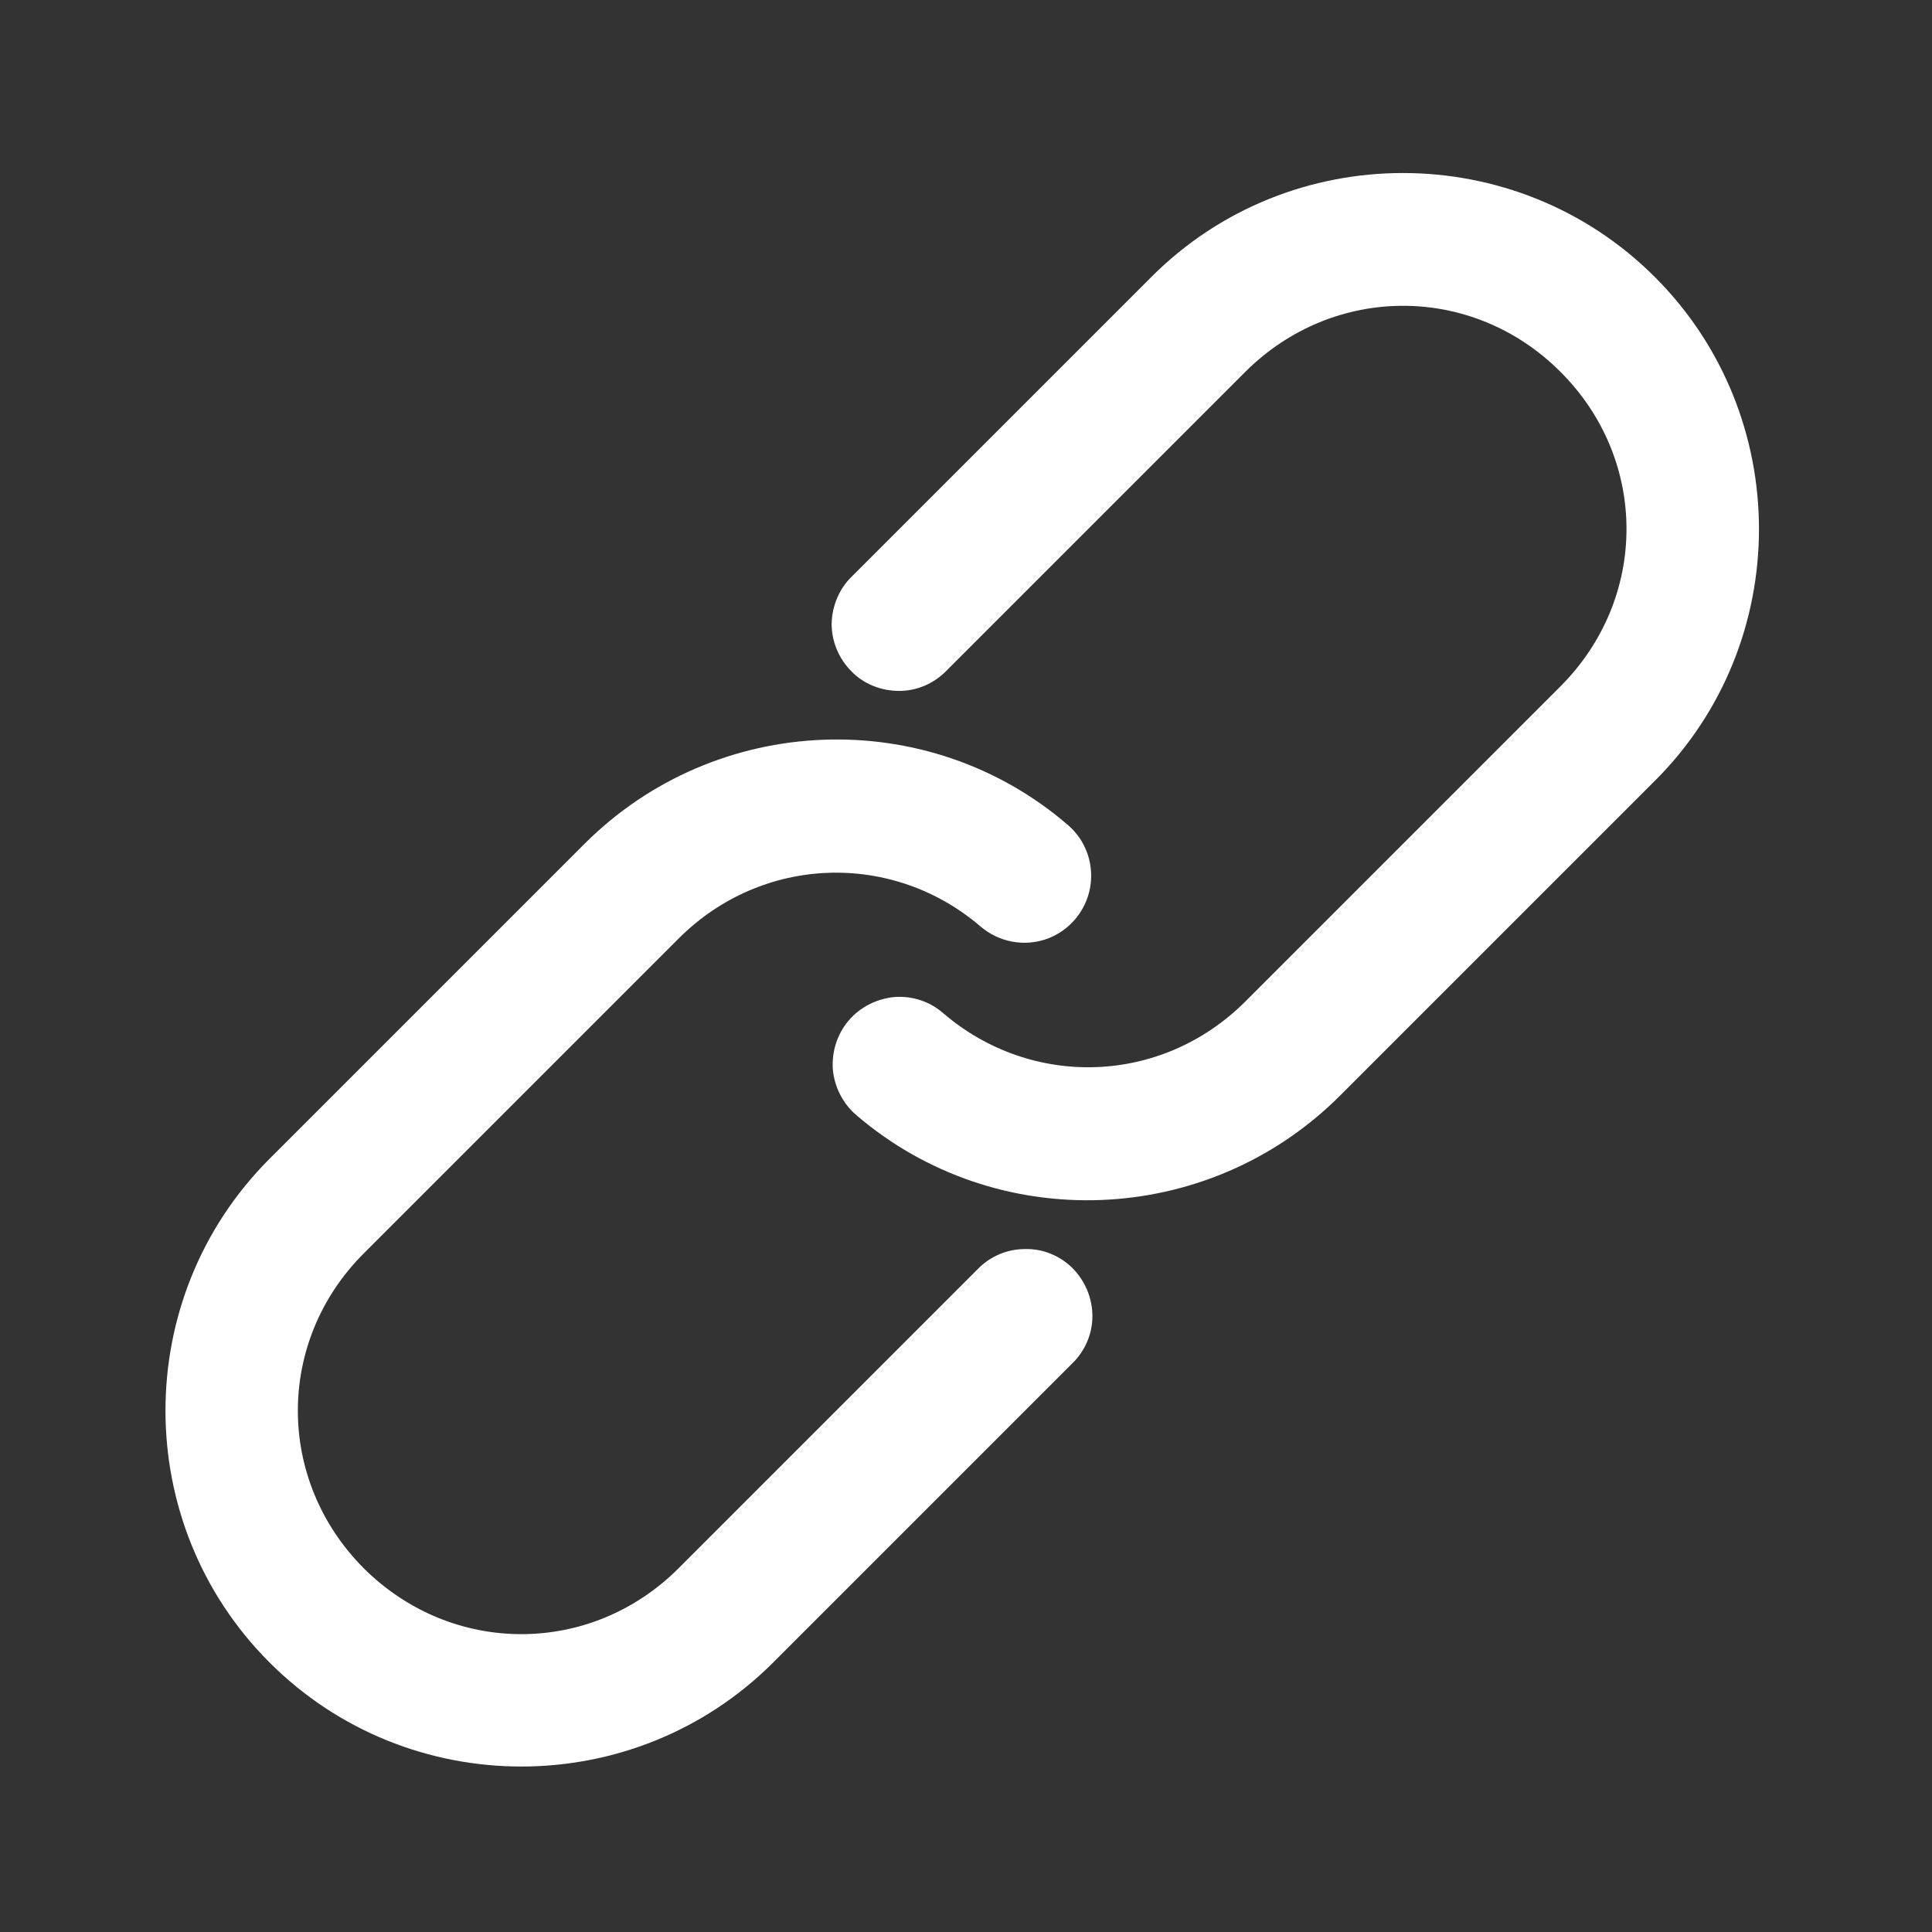 <svg version="1.2" xmlns="http://www.w3.org/2000/svg" viewBox="0 0 486 486" width="486" height="486">
	<rect x="0" y="0" width="486" height="486" fill="#333333" stroke="none"/>
	<title>link-svg</title>
	<style>
		.s0 { fill: #ffffff } 
	</style>
	<g id="Layer">
		<path id="Layer" class="s0" d="m194.5 418.2c-34.9 34.9-91.8 34.9-126.7 0-34.9-34.9-34.9-91.8 0-126.7l79.2-79.2c33.2-33.2 86.4-35.1 121.6-4.8 4.6 3.9 6.7 10 5.6 15.9-1.1 5.9-5.3 10.8-10.9 12.8-5.7 2-12 0.8-16.6-3.1-22.1-19-54.9-18.1-76 3l-79.2 79.2c-22.1 22.1-22.1 57 0 79.2 22.2 22.1 57.1 22.1 79.2 0l75.3-75.3c3.1-3.2 7.4-5 11.9-5 4.5-0.1 8.8 1.7 12 4.9 3.1 3.2 4.9 7.5 4.9 12 0 4.5-1.9 8.8-5.1 11.9zm142.6-142.6c-33.3 33.3-86.5 35.1-121.7 4.9-3.4-2.9-5.5-7.1-5.9-11.5-0.3-4.5 1.1-8.9 4-12.3 2.9-3.4 7.1-5.5 11.6-5.9 4.4-0.3 8.8 1.1 12.2 4.1 22.2 19 54.9 18.1 76-3l79.2-79.2c22.2-22.2 22.2-57.1 0-79.2-22.1-22.1-57-22.1-79.2 0l-75.2 75.2c-3.2 3.3-7.5 5.1-11.9 5.1-4.5 0-8.9-1.7-12-4.9-3.2-3.2-5-7.5-5-12 0.1-4.5 1.9-8.8 5.1-11.9l75.3-75.3c34.8-34.9 91.8-34.9 126.7 0 34.9 34.9 34.9 91.9 0 126.7z"/>
		<g id="u">
			<path id="Layer" class="s0" d="m-19.2 606.9q-1.5 0.7-3.1 1.1-1.5 0.4-3.2 0.4-5.1 0-8.1-2.9-3-2.8-3-7.7 0-4.9 3-7.7 3-2.9 8.1-2.9 1.7 0 3.2 0.4 1.6 0.4 3.1 1.1v4.3q-1.5-1-2.9-1.5-1.4-0.5-3-0.5-2.8 0-4.4 1.8-1.7 1.8-1.7 5 0 3.2 1.7 5 1.6 1.8 4.4 1.8 1.6 0 3-0.5 1.4-0.4 2.9-1.4z"/>
		</g>
		<g id="d">
			<path id="Layer" class="s0" d="m-3.7 596.9q-0.7-0.3-1.3-0.5-0.6-0.1-1.3-0.1-1.9 0-2.9 1.2-1 1.2-1 3.4v7.1h-4.9v-15.3h4.9v2.5q0.9-1.5 2.2-2.2 1.2-0.7 2.9-0.7 0.2 0 0.5 0 0.3 0.1 0.9 0.1z"/>
		</g>
		<g id="b">
			<path id="Layer" fill-rule="evenodd" class="s0" d="m14 600.3v1.4h-11.5q0.2 1.7 1.3 2.6 1.1 0.8 3 0.8 1.5 0 3.1-0.4 1.7-0.5 3.4-1.4v3.8q-1.8 0.6-3.5 0.9-1.7 0.4-3.5 0.4-4.1 0-6.4-2.1-2.3-2.1-2.3-5.9 0-3.8 2.2-5.9 2.3-2.2 6.2-2.2 3.7 0 5.8 2.2 2.2 2.2 2.2 5.8zm-5-1.6q0-1.4-0.8-2.3-0.9-0.8-2.2-0.8-1.4 0-2.3 0.8-0.9 0.8-1.1 2.3z"/>
		</g>
		<g id="l">
			<path id="Layer" fill-rule="evenodd" class="s0" d="m32 599.3v8.7h-4.9v-2.3q-1 1.4-2.2 2.1-1.2 0.6-3 0.6-2.4 0-3.9-1.4-1.5-1.4-1.4-3.6-0.1-2.7 1.8-3.9 1.9-1.3 5.8-1.3h2.9v-0.4q0-1.1-0.9-1.7-0.9-0.5-2.9-0.5-1.5 0-2.9 0.3-1.4 0.3-2.5 0.9v-3.7q1.6-0.4 3.1-0.6 1.6-0.2 3.2-0.2 4.2 0 6 1.7 1.8 1.6 1.8 5.3zm-7.4 1.8q-1.6 0-2.3 0.5-0.8 0.5-0.8 1.6 0 0.9 0.6 1.4 0.6 0.5 1.7 0.5 1.4 0 2.4-0.9 0.9-1 0.9-2.5v-0.6z"/>
		</g>
		<g id="a">
			<path id="Layer" class="s0" d="m41.9 588.3v4.4h5.1v3.5h-5.1v6.5q0 1.1 0.5 1.4 0.4 0.4 1.6 0.4h2.6v3.5h-4.2q-2.9 0-4.2-1.2-1.2-1.2-1.2-4.1v-6.5h-2.4v-3.5h2.4v-4.4z"/>
		</g>
		<g id="b">
			<path id="Layer" fill-rule="evenodd" class="s0" d="m65.3 600.3v1.4h-11.5q0.2 1.7 1.3 2.6 1 0.8 3 0.8 1.5 0 3.1-0.4 1.6-0.5 3.3-1.4v3.8q-1.7 0.6-3.4 0.9-1.8 0.4-3.5 0.4-4.2 0-6.5-2.1-2.3-2.1-2.3-5.9 0-3.8 2.3-5.9 2.3-2.2 6.2-2.2 3.6 0 5.8 2.2 2.2 2.2 2.2 5.8zm-5.1-1.6q0-1.4-0.8-2.3-0.8-0.8-2.1-0.8-1.4 0-2.3 0.8-0.9 0.8-1.1 2.3z"/>
		</g>
		<g id="g">
			<path id="Layer" fill-rule="evenodd" class="s0" d="m79.4 594.9v-8.2h4.9v21.3h-4.9v-2.2q-1 1.3-2.2 2-1.3 0.6-2.9 0.6-2.8 0-4.6-2.3-1.8-2.2-1.8-5.7 0-3.6 1.8-5.8 1.8-2.3 4.6-2.3 1.6 0 2.8 0.7 1.3 0.6 2.3 1.9zm-3.2 9.9q1.5 0 2.4-1.1 0.8-1.1 0.8-3.3 0-2.2-0.8-3.4-0.9-1.1-2.4-1.1-1.6 0-2.4 1.1-0.9 1.2-0.9 3.4 0 2.1 0.9 3.3 0.8 1.1 2.4 1.1z"/>
		</g>
		<g id="k">
			<path id="Layer" fill-rule="evenodd" class="s0" d="m103.7 594.9q1-1.3 2.2-1.9 1.2-0.7 2.8-0.7 2.9 0 4.7 2.3 1.8 2.2 1.8 5.8 0 3.5-1.8 5.7-1.8 2.3-4.7 2.3-1.6 0-2.8-0.6-1.2-0.7-2.2-2v2.2h-4.9v-21.3h4.9zm3.2 9.9q1.6 0 2.4-1.1 0.8-1.2 0.8-3.3 0-2.2-0.8-3.4-0.8-1.1-2.4-1.1-1.6 0-2.4 1.1-0.8 1.2-0.8 3.4 0 2.1 0.8 3.3 0.8 1.1 2.4 1.1z"/>
		</g>
		<g id="j">
			<path id="Layer" class="s0" d="m116.8 592.7h4.9l4.1 10.4 3.5-10.4h4.9l-6.4 16.8q-1 2.5-2.3 3.5-1.3 1-3.4 1h-2.9v-3.2h1.6q1.2 0 1.8-0.4 0.6-0.4 0.9-1.4l0.1-0.4z"/>
		</g>
		<g id="i">
			<path id="Layer" class="s0" d="m147 587.6h5.3v7.4l7.6-7.4h6.1l-9.8 9.7 10.8 10.7h-6.6l-8.1-8v8h-5.3z"/>
		</g>
		<g id="f">
			<path id="Layer" class="s0" d="m168.5 592.7h4.9v15.3h-4.9zm0-6h4.9v4h-4.9z"/>
		</g>
		<g id="e">
			<path id="Layer" class="s0" d="m192.3 595.2q0.9-1.4 2.2-2.1 1.3-0.8 2.8-0.8 2.6 0 4 1.7 1.4 1.6 1.4 4.7v9.3h-4.9v-8-0.3q0-0.2 0-0.6 0-1.6-0.5-2.4-0.4-0.7-1.5-0.7-1.4 0-2.2 1.2-0.7 1.1-0.7 3.3v7.5h-5v-8q0-2.5-0.4-3.3-0.4-0.7-1.6-0.7-1.4 0-2.1 1.2-0.8 1.1-0.8 3.3v7.5h-4.9v-15.3h4.9v2.2q0.9-1.3 2.1-1.9 1.1-0.7 2.5-0.7 1.6 0 2.8 0.8 1.3 0.7 1.9 2.1z"/>
		</g>
		<g id="e">
			<path id="Layer" class="s0" d="m221.5 595.2q0.9-1.4 2.2-2.1 1.2-0.8 2.8-0.8 2.6 0 4 1.7 1.4 1.6 1.4 4.7v9.3h-4.9v-8-0.3q0-0.2 0-0.6 0-1.6-0.5-2.4-0.5-0.7-1.5-0.7-1.4 0-2.2 1.2-0.8 1.1-0.8 3.3v7.5h-4.9v-8q0-2.5-0.4-3.3-0.5-0.7-1.6-0.7-1.4 0-2.2 1.2-0.7 1.1-0.7 3.3v7.5h-4.9v-15.3h4.9v2.2q0.9-1.3 2-1.9 1.2-0.7 2.6-0.7 1.6 0 2.8 0.8 1.2 0.7 1.9 2.1z"/>
		</g>
		<g id="f">
			<path id="Layer" class="s0" d="m236.5 592.7h4.8v15.3h-4.8zm0-6h4.8v4h-4.8z"/>
		</g>
		<g id="t">
			<path id="Layer" class="s0" d="m270.2 588.2v4.3q-1.7-0.7-3.3-1.1-1.6-0.4-3-0.4-1.9 0-2.8 0.6-0.9 0.5-0.9 1.6 0 0.8 0.6 1.3 0.6 0.4 2.2 0.7l2.3 0.5q3.4 0.7 4.8 2.1 1.5 1.4 1.5 3.9 0 3.4-2 5-2 1.7-6.2 1.7-1.9 0-3.9-0.4-1.9-0.3-3.9-1.1v-4.4q2 1 3.8 1.6 1.8 0.5 3.5 0.5 1.8 0 2.7-0.6 0.9-0.6 0.9-1.6 0-1-0.6-1.5-0.7-0.5-2.5-0.9l-2-0.5q-3.1-0.6-4.5-2.1-1.4-1.4-1.4-3.9 0-3 1.9-4.6 2-1.7 5.7-1.7 1.7 0 3.4 0.3 1.8 0.2 3.7 0.7z"/>
		</g>
		<g id="a">
			<path id="Layer" class="s0" d="m281.3 588.3v4.4h5.1v3.5h-5.1v6.5q0 1.1 0.4 1.4 0.5 0.4 1.7 0.4h2.5v3.5h-4.2q-2.9 0-4.1-1.2-1.2-1.2-1.2-4.1v-6.5h-2.4v-3.5h2.4v-4.4z"/>
		</g>
		<g id="h">
			<path id="Layer" class="s0" d="m289.2 602v-9.3h4.9v1.5q0 1.3 0 3.1 0 1.9 0 2.5 0 1.9 0.1 2.7 0.1 0.8 0.3 1.2 0.3 0.5 0.8 0.7 0.5 0.3 1.1 0.3 1.5 0 2.4-1.2 0.9-1.2 0.9-3.3v-7.5h4.9v15.3h-4.9v-2.2q-1.1 1.3-2.4 2-1.2 0.6-2.7 0.6-2.6 0-4-1.6-1.4-1.7-1.4-4.8z"/>
		</g>
		<g id="g">
			<path id="Layer" fill-rule="evenodd" class="s0" d="m319.7 594.9v-8.2h4.9v21.3h-4.9v-2.2q-1 1.3-2.2 2-1.2 0.6-2.9 0.6-2.8 0-4.6-2.3-1.8-2.2-1.8-5.7 0-3.6 1.8-5.8 1.8-2.3 4.6-2.3 1.6 0 2.9 0.7 1.2 0.6 2.2 1.9zm-3.2 9.9q1.5 0 2.4-1.1 0.8-1.1 0.8-3.3 0-2.2-0.8-3.4-0.9-1.1-2.4-1.1-1.6 0-2.4 1.1-0.8 1.2-0.8 3.4 0 2.1 0.8 3.3 0.8 1.1 2.4 1.1z"/>
		</g>
		<g id="f">
			<path id="Layer" class="s0" d="m329.3 592.7h4.9v15.3h-4.9zm0-6h4.9v4h-4.9z"/>
		</g>
		<g id="c">
			<path id="Layer" fill-rule="evenodd" class="s0" d="m346.2 592.3q4 0 6.2 2.2 2.2 2.1 2.2 5.9 0 3.7-2.2 5.9-2.2 2.1-6.2 2.1-4 0-6.2-2.1-2.2-2.2-2.2-5.9 0-3.8 2.2-5.9 2.2-2.2 6.2-2.2zm0 3.5q-1.6 0-2.5 1.2-0.8 1.2-0.8 3.4 0 2.2 0.8 3.3 0.9 1.2 2.5 1.2 1.6 0 2.4-1.2 0.9-1.1 0.9-3.3 0-2.2-0.9-3.4-0.8-1.2-2.4-1.2z"/>
		</g>
		<g id="s">
			<path id="Layer" class="s0" d="m-25.6 614.7v3.2h-2.7q-1 0-1.4 0.4-0.4 0.4-0.4 1.3v1.1h4.1v3.5h-4.1v11.8h-4.9v-11.8h-2.5v-3.5h2.5v-1.1q0-2.5 1.4-3.7 1.3-1.2 4.3-1.2z"/>
		</g>
		<g id="d">
			<path id="Layer" class="s0" d="m-12.1 624.9q-0.6-0.3-1.3-0.5-0.6-0.1-1.2-0.1-1.9 0-3 1.2-1 1.2-1 3.4v7.1h-4.9v-15.3h4.9v2.5q1-1.5 2.2-2.2 1.2-0.7 2.9-0.7 0.3 0 0.6 0 0.3 0.1 0.8 0.1z"/>
		</g>
		<g id="c">
			<path id="Layer" fill-rule="evenodd" class="s0" d="m-2.4 620.3q4 0 6.2 2.2 2.2 2.1 2.2 5.9 0 3.7-2.2 5.9-2.2 2.1-6.2 2.1-3.9 0-6.2-2.1-2.2-2.2-2.2-5.9 0-3.8 2.2-5.9 2.3-2.2 6.2-2.2zm0 3.5q-1.6 0-2.5 1.2-0.8 1.2-0.8 3.4 0 2.2 0.8 3.3 0.9 1.2 2.5 1.2 1.6 0 2.5-1.2 0.8-1.1 0.8-3.3 0-2.2-0.8-3.4-0.9-1.2-2.5-1.2z"/>
		</g>
		<g id="e">
			<path id="Layer" class="s0" d="m23.8 623.2q0.9-1.4 2.2-2.1 1.3-0.8 2.8-0.8 2.6 0 4 1.7 1.4 1.6 1.4 4.7v9.3h-4.9v-8-0.3q0-0.2 0-0.6 0-1.6-0.5-2.4-0.5-0.7-1.5-0.7-1.4 0-2.2 1.2-0.8 1.1-0.8 3.3v7.5h-4.9v-8q0-2.5-0.4-3.3-0.5-0.7-1.6-0.7-1.4 0-2.2 1.2-0.7 1.1-0.7 3.3v7.5h-4.9v-15.3h4.9v2.2q0.9-1.3 2-1.9 1.2-0.7 2.6-0.7 1.6 0 2.8 0.8 1.2 0.7 1.9 2.1z"/>
		</g>
		<g id="a">
			<path id="Layer" class="s0" d="m53.9 616.3v4.4h5v3.5h-5v6.5q0 1.1 0.4 1.4 0.4 0.4 1.6 0.4h2.6v3.5h-4.2q-2.9 0-4.1-1.2-1.3-1.2-1.3-4.1v-6.5h-2.4v-3.5h2.4v-4.4z"/>
		</g>
		<g id="r">
			<path id="Layer" class="s0" d="m77.3 626.7v9.3h-4.9v-7.1q0-2-0.1-2.8-0.1-0.7-0.3-1.1-0.3-0.5-0.8-0.7-0.5-0.3-1.1-0.3-1.6 0-2.4 1.2-0.9 1.2-0.9 3.3v7.5h-4.9v-21.3h4.9v8.2q1.1-1.3 2.3-1.9 1.3-0.7 2.8-0.7 2.6 0 4 1.7 1.4 1.6 1.4 4.7z"/>
		</g>
		<g id="b">
			<path id="Layer" fill-rule="evenodd" class="s0" d="m97.1 628.3v1.4h-11.4q0.1 1.7 1.2 2.6 1.1 0.8 3 0.8 1.5 0 3.1-0.4 1.7-0.5 3.4-1.4v3.8q-1.8 0.6-3.5 0.9-1.7 0.4-3.5 0.4-4.1 0-6.4-2.1-2.3-2.1-2.3-5.9 0-3.8 2.2-5.9 2.3-2.2 6.3-2.2 3.6 0 5.7 2.2 2.2 2.2 2.2 5.8zm-5-1.6q0-1.4-0.8-2.3-0.8-0.8-2.2-0.8-1.4 0-2.3 0.8-0.9 0.8-1.1 2.3z"/>
		</g>
		<g id="q">
			<path id="Layer" class="s0" d="m110.8 615.6h5.9l7.4 14v-14h5v20.4h-5.9l-7.4-14v14h-5z"/>
		</g>
		<g id="c">
			<path id="Layer" fill-rule="evenodd" class="s0" d="m141.3 620.3q3.9 0 6.2 2.2 2.2 2.1 2.2 5.9 0 3.7-2.2 5.9-2.3 2.1-6.2 2.1-4 0-6.2-2.1-2.3-2.2-2.3-5.9 0-3.8 2.3-5.9 2.2-2.2 6.2-2.2zm0 3.5q-1.6 0-2.5 1.2-0.9 1.2-0.9 3.4 0 2.2 0.9 3.3 0.9 1.2 2.5 1.2 1.6 0 2.4-1.2 0.9-1.1 0.9-3.3 0-2.2-0.9-3.4-0.8-1.2-2.4-1.2z"/>
		</g>
		<g id="h">
			<path id="Layer" class="s0" d="m153.1 630v-9.3h4.9v1.5q0 1.3 0 3.1 0 1.9 0 2.5 0 1.9 0.1 2.7 0.1 0.8 0.3 1.2 0.3 0.5 0.8 0.7 0.5 0.3 1.1 0.3 1.5 0 2.4-1.2 0.9-1.2 0.9-3.3v-7.5h4.9v15.3h-4.9v-2.2q-1.1 1.3-2.4 2-1.2 0.6-2.7 0.6-2.7 0-4-1.6-1.4-1.7-1.4-4.8z"/>
		</g>
		<g id="p">
			<path id="Layer" class="s0" d="m188.6 626.7v9.3h-5v-7.1q0-2-0.1-2.8 0-0.7-0.3-1.1-0.2-0.5-0.7-0.7-0.5-0.3-1.2-0.3-1.5 0-2.4 1.2-0.8 1.2-0.8 3.3v7.5h-4.9v-15.3h4.9v2.2q1.1-1.3 2.3-1.9 1.3-0.7 2.8-0.7 2.6 0 4 1.7 1.4 1.6 1.4 4.7z"/>
		</g>
		<g id="o">
			<path id="Layer" fill-rule="evenodd" class="s0" d="m203.1 615.6h8.7q3.9 0 6 1.7 2.1 1.8 2.1 5 0 3.2-2.1 4.9-2.1 1.7-6 1.7h-3.5v7.1h-5.2zm5.2 3.8v5.7h2.9q1.6 0 2.4-0.7 0.8-0.8 0.8-2.1 0-1.4-0.8-2.2-0.8-0.7-2.4-0.7z"/>
		</g>
		<g id="d">
			<path id="Layer" class="s0" d="m234.7 624.9q-0.6-0.3-1.2-0.5-0.7-0.1-1.3-0.1-1.9 0-2.9 1.2-1 1.2-1 3.4v7.1h-4.9v-15.3h4.9v2.5q0.9-1.5 2.1-2.2 1.3-0.7 3-0.7 0.2 0 0.5 0 0.3 0.1 0.8 0.1z"/>
		</g>
		<g id="c">
			<path id="Layer" fill-rule="evenodd" class="s0" d="m244.5 620.3q3.9 0 6.1 2.2 2.2 2.1 2.3 5.9-0.1 3.7-2.3 5.9-2.2 2.1-6.1 2.1-4 0-6.2-2.1-2.3-2.2-2.3-5.9 0-3.8 2.3-5.9 2.2-2.2 6.2-2.2zm0 3.5q-1.7 0-2.5 1.2-0.9 1.2-0.9 3.4 0 2.2 0.9 3.3 0.8 1.2 2.5 1.2 1.6 0 2.4-1.2 0.9-1.1 0.9-3.3 0-2.2-0.9-3.4-0.8-1.2-2.4-1.2z"/>
		</g>
		<g id="n">
			<path id="Layer" class="s0" d="m256.4 620.7h4.9v15q0 3.1-1.5 4.7-1.4 1.6-4.3 1.6h-2.4v-3.2h0.9q1.4 0 1.9-0.6 0.5-0.6 0.5-2.5zm0-5.9h4.9v4h-4.9z"/>
		</g>
		<g id="b">
			<path id="Layer" fill-rule="evenodd" class="s0" d="m281.3 628.3v1.4h-11.5q0.2 1.7 1.3 2.6 1.1 0.8 3 0.8 1.5 0 3.1-0.4 1.7-0.5 3.4-1.4v3.8q-1.8 0.6-3.5 0.9-1.7 0.4-3.5 0.4-4.1 0-6.4-2.1-2.3-2.1-2.3-5.9 0-3.8 2.2-5.9 2.3-2.2 6.2-2.2 3.7 0 5.8 2.2 2.2 2.2 2.2 5.8zm-5-1.6q0-1.4-0.8-2.3-0.9-0.8-2.2-0.8-1.4 0-2.3 0.8-0.9 0.8-1.1 2.3z"/>
		</g>
		<g id="m">
			<path id="Layer" class="s0" d="m297.4 621.2v4q-1-0.7-2-1.1-1-0.3-2.1-0.3-2.1 0-3.2 1.2-1.2 1.2-1.2 3.4 0 2.1 1.2 3.3 1.1 1.2 3.2 1.2 1.1 0 2.2-0.3 1-0.4 1.9-1.1v4q-1.2 0.5-2.4 0.7-1.1 0.2-2.3 0.2-4.2 0-6.5-2.1-2.4-2.2-2.3-5.9-0.1-3.8 2.3-6 2.3-2.1 6.5-2.1 1.2 0 2.3 0.2 1.2 0.2 2.4 0.7z"/>
		</g>
		<g id="a">
			<path id="Layer" class="s0" d="m306.9 616.3v4.4h5.1v3.5h-5.1v6.5q0 1.1 0.5 1.4 0.4 0.4 1.6 0.4h2.6v3.5h-4.2q-2.9 0-4.2-1.2-1.2-1.2-1.2-4.1v-6.5h-2.4v-3.5h2.4v-4.4z"/>
		</g>
	</g>
</svg>